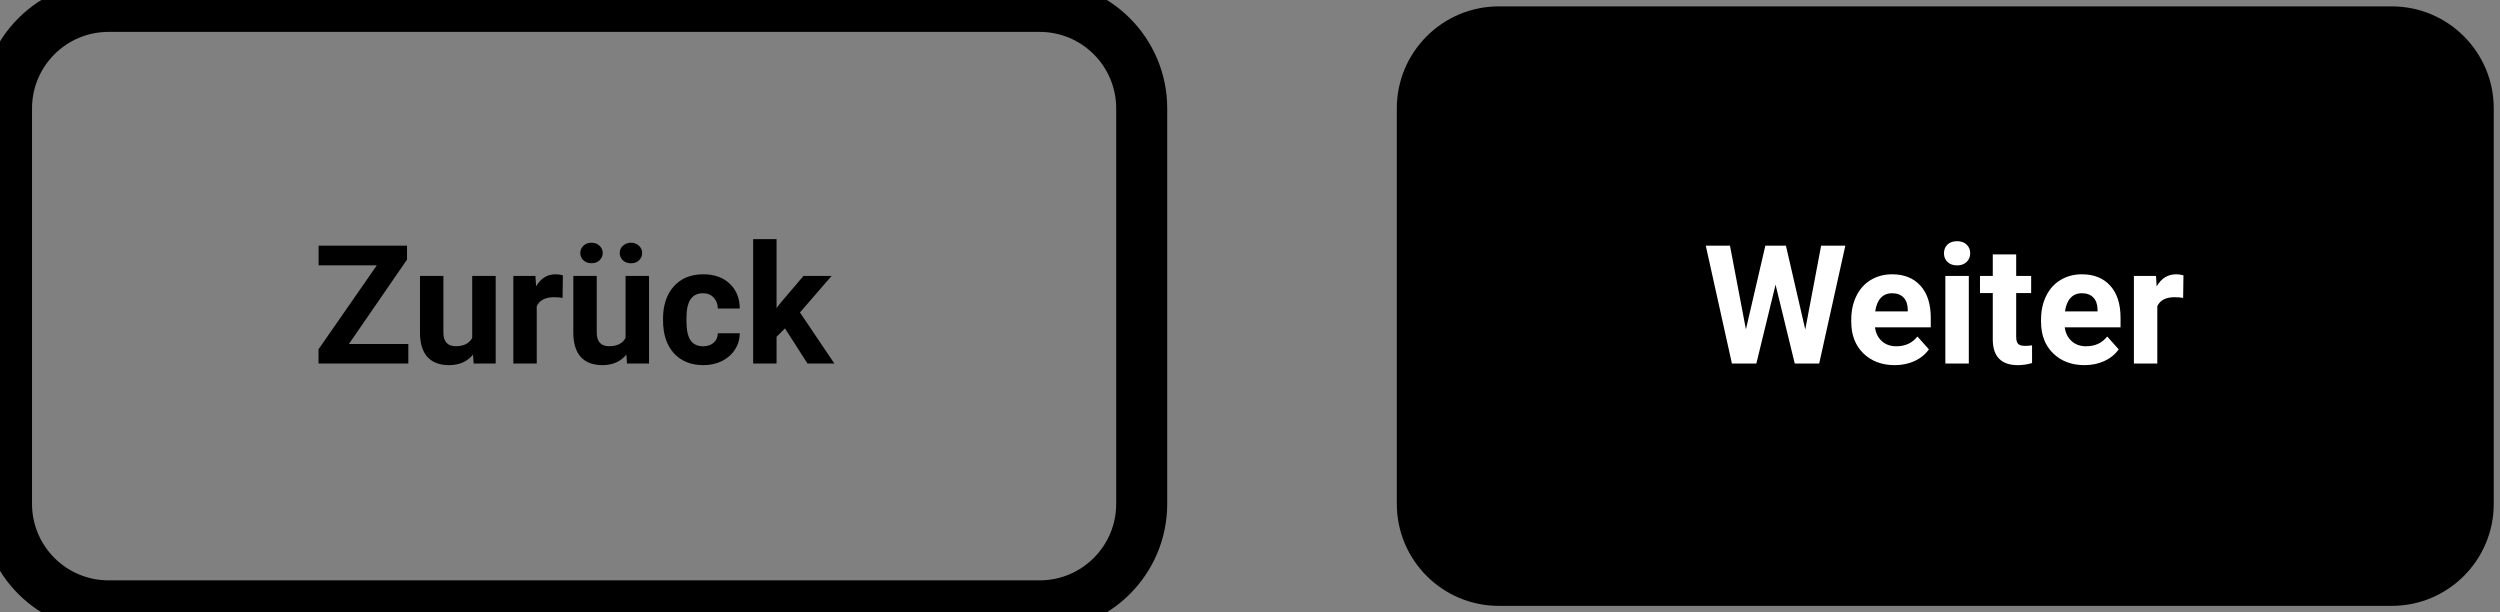 <svg width="196" height="48" viewBox="0 0 196 48" fill="none" xmlns="http://www.w3.org/2000/svg">
<rect x="0" y="0" width="196" height="48" fill="#808080" stroke="none"/>
<path d="M109.51 8.5C109.51 4.082 113.091 0.5 117.51 0.5H187.51C191.928 0.5 195.51 4.082 195.51 8.5V39.5C195.51 43.918 191.928 47.5 187.51 47.5H117.51C113.091 47.5 109.51 43.918 109.51 39.5V8.5Z" fill="black"/>
<path d="M141.533 25.834L142.777 19.258H144.675L142.625 28.5H140.708L139.204 22.317L137.699 28.5H135.782L133.732 19.258H135.63L136.88 25.821L138.404 19.258H140.016L141.533 25.834ZM148.547 28.627C147.54 28.627 146.719 28.318 146.084 27.7C145.454 27.082 145.139 26.259 145.139 25.231V25.053C145.139 24.363 145.272 23.748 145.539 23.206C145.805 22.66 146.182 22.241 146.668 21.949C147.159 21.653 147.718 21.505 148.344 21.505C149.284 21.505 150.022 21.801 150.56 22.394C151.101 22.986 151.372 23.826 151.372 24.914V25.663H146.999C147.058 26.111 147.236 26.471 147.532 26.742C147.832 27.012 148.211 27.148 148.668 27.148C149.375 27.148 149.927 26.892 150.325 26.38L151.226 27.389C150.951 27.779 150.579 28.083 150.109 28.303C149.639 28.519 149.119 28.627 148.547 28.627ZM148.338 22.99C147.974 22.99 147.678 23.113 147.449 23.358C147.225 23.604 147.081 23.955 147.018 24.412H149.569V24.266C149.561 23.86 149.451 23.547 149.239 23.327C149.028 23.102 148.727 22.99 148.338 22.99ZM154.355 28.5H152.515V21.632H154.355V28.5ZM152.407 19.855C152.407 19.579 152.498 19.353 152.68 19.175C152.866 18.998 153.118 18.909 153.435 18.909C153.748 18.909 153.998 18.998 154.184 19.175C154.37 19.353 154.463 19.579 154.463 19.855C154.463 20.134 154.368 20.362 154.178 20.54C153.992 20.718 153.744 20.807 153.435 20.807C153.126 20.807 152.876 20.718 152.686 20.54C152.5 20.362 152.407 20.134 152.407 19.855ZM158.069 19.943V21.632H159.243V22.977H158.069V26.405C158.069 26.659 158.118 26.841 158.215 26.951C158.312 27.061 158.498 27.116 158.773 27.116C158.977 27.116 159.156 27.101 159.313 27.072V28.462C158.953 28.572 158.583 28.627 158.202 28.627C156.916 28.627 156.26 27.977 156.234 26.678V22.977H155.231V21.632H156.234V19.943H158.069ZM163.426 28.627C162.419 28.627 161.598 28.318 160.963 27.7C160.333 27.082 160.018 26.259 160.018 25.231V25.053C160.018 24.363 160.151 23.748 160.417 23.206C160.684 22.66 161.061 22.241 161.547 21.949C162.038 21.653 162.597 21.505 163.223 21.505C164.163 21.505 164.901 21.801 165.438 22.394C165.98 22.986 166.251 23.826 166.251 24.914V25.663H161.877C161.937 26.111 162.114 26.471 162.411 26.742C162.711 27.012 163.09 27.148 163.547 27.148C164.254 27.148 164.806 26.892 165.204 26.38L166.105 27.389C165.83 27.779 165.458 28.083 164.988 28.303C164.518 28.519 163.998 28.627 163.426 28.627ZM163.217 22.99C162.853 22.99 162.557 23.113 162.328 23.358C162.104 23.604 161.96 23.955 161.896 24.412H164.448V24.266C164.44 23.86 164.33 23.547 164.118 23.327C163.907 23.102 163.606 22.99 163.217 22.99ZM171.158 23.352C170.908 23.318 170.688 23.301 170.498 23.301C169.804 23.301 169.349 23.536 169.133 24.006V28.5H167.298V21.632H169.031L169.082 22.451C169.45 21.82 169.96 21.505 170.612 21.505C170.815 21.505 171.005 21.532 171.183 21.587L171.158 23.352Z" fill="white"/>
<path d="M27.354 26.97H32.013V28.5H24.973V27.383L29.544 20.8H24.98V19.258H31.911V20.35L27.354 26.97ZM37.084 27.802C36.632 28.352 36.005 28.627 35.206 28.627C34.469 28.627 33.906 28.415 33.517 27.992C33.132 27.569 32.935 26.949 32.927 26.132V21.632H34.761V26.069C34.761 26.784 35.087 27.142 35.739 27.142C36.361 27.142 36.788 26.926 37.021 26.494V21.632H38.862V28.5H37.135L37.084 27.802ZM44.105 23.352C43.855 23.318 43.635 23.301 43.445 23.301C42.751 23.301 42.296 23.536 42.08 24.006V28.5H40.246V21.632H41.978L42.029 22.451C42.398 21.82 42.907 21.505 43.559 21.505C43.762 21.505 43.953 21.532 44.13 21.587L44.105 23.352ZM49.107 27.802C48.654 28.352 48.028 28.627 47.228 28.627C46.492 28.627 45.929 28.415 45.54 27.992C45.154 27.569 44.958 26.949 44.949 26.132V21.632H46.784V26.069C46.784 26.784 47.109 27.142 47.761 27.142C48.383 27.142 48.811 26.926 49.044 26.494V21.632H50.884V28.5H49.158L49.107 27.802ZM47.253 19.835C47.253 20.06 47.171 20.25 47.006 20.407C46.841 20.559 46.629 20.635 46.371 20.635C46.109 20.635 45.897 20.557 45.736 20.4C45.575 20.244 45.495 20.055 45.495 19.835C45.495 19.615 45.575 19.427 45.736 19.27C45.897 19.11 46.109 19.029 46.371 19.029C46.633 19.029 46.845 19.11 47.006 19.27C47.171 19.427 47.253 19.615 47.253 19.835ZM48.586 19.835C48.586 19.607 48.671 19.416 48.84 19.264C49.014 19.108 49.223 19.029 49.469 19.029C49.718 19.029 49.926 19.108 50.091 19.264C50.26 19.421 50.345 19.611 50.345 19.835C50.345 20.055 50.264 20.246 50.103 20.407C49.943 20.563 49.731 20.642 49.469 20.642C49.206 20.642 48.993 20.563 48.828 20.407C48.667 20.246 48.586 20.055 48.586 19.835ZM55.124 27.148C55.463 27.148 55.738 27.055 55.95 26.869C56.161 26.683 56.271 26.435 56.28 26.126H58C57.996 26.591 57.869 27.019 57.619 27.408C57.37 27.793 57.027 28.094 56.591 28.31C56.159 28.521 55.681 28.627 55.156 28.627C54.175 28.627 53.4 28.316 52.833 27.694C52.266 27.067 51.982 26.204 51.982 25.104V24.983C51.982 23.925 52.264 23.081 52.827 22.451C53.389 21.82 54.162 21.505 55.144 21.505C56.003 21.505 56.69 21.75 57.206 22.241C57.727 22.728 57.992 23.377 58 24.19H56.28C56.271 23.834 56.161 23.547 55.95 23.327C55.738 23.102 55.459 22.99 55.112 22.99C54.684 22.99 54.361 23.147 54.141 23.46C53.925 23.769 53.817 24.273 53.817 24.971V25.161C53.817 25.868 53.925 26.376 54.141 26.685C54.356 26.994 54.684 27.148 55.124 27.148ZM61.542 25.745L60.882 26.405V28.5H59.047V18.75H60.882V24.152L61.237 23.695L62.996 21.632H65.198L62.716 24.495L65.414 28.5H63.307L61.542 25.745Z" fill="black"/>
<path d="M8.51 2.5H81.51V-1.5H8.51V2.5ZM87.51 8.5V39.5H91.51V8.5H87.51ZM81.51 45.5H8.51V49.5H81.51V45.5ZM2.51 39.5V8.5H-1.49V39.5H2.51ZM8.51 45.5C5.196 45.5 2.51 42.814 2.51 39.5H-1.49C-1.49 45.023 2.987 49.5 8.51 49.5V45.5ZM87.51 39.5C87.51 42.814 84.823 45.5 81.51 45.5V49.5C87.033 49.5 91.51 45.023 91.51 39.5H87.51ZM81.51 2.5C84.823 2.5 87.51 5.186 87.51 8.5H91.51C91.51 2.977 87.033 -1.5 81.51 -1.5V2.5ZM8.51 -1.5C2.987 -1.5 -1.49 2.977 -1.49 8.5H2.51C2.51 5.186 5.196 2.5 8.51 2.5V-1.5Z" fill="black"/>
</svg>
